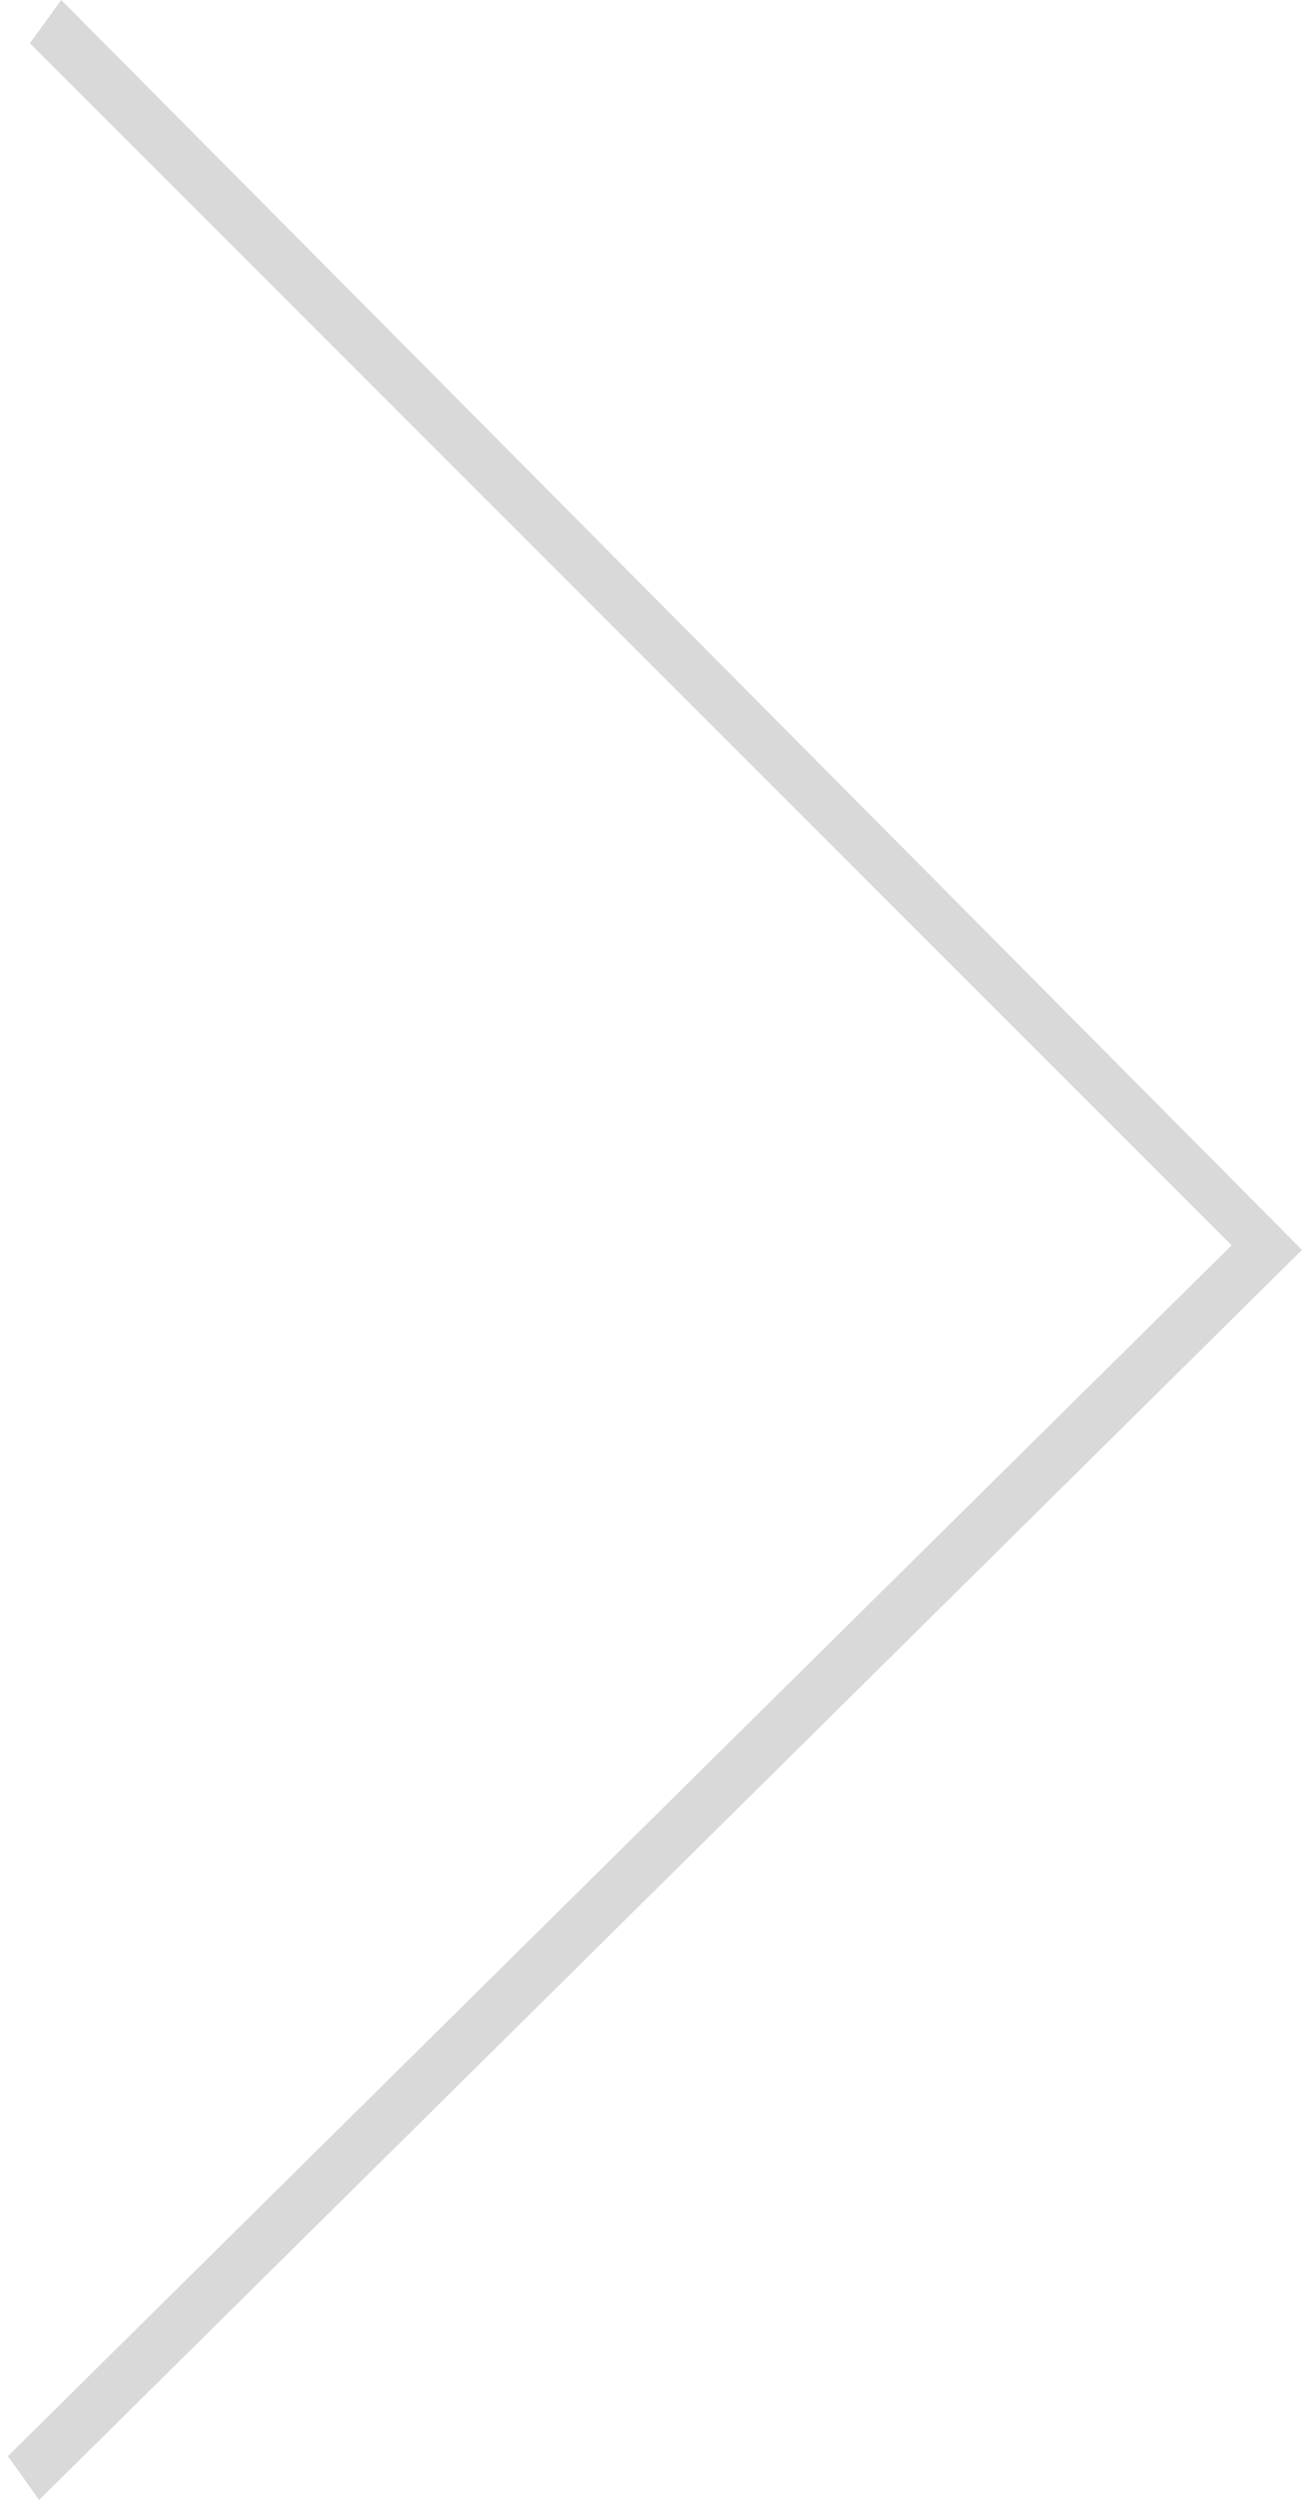 <svg width="25" height="48" viewBox="0 0 25 48" fill="none" xmlns="http://www.w3.org/2000/svg">
<path d="M25 23.998L0.751 48L0.152 47.158L23.98 23.581L25 23.998Z" fill="#D9D9D9"/>
<path d="M24.158 24.419L0.573 0.831L1.176 2.24837e-06L25 23.998L24.158 24.419Z" fill="#D9D9D9"/>
</svg>
